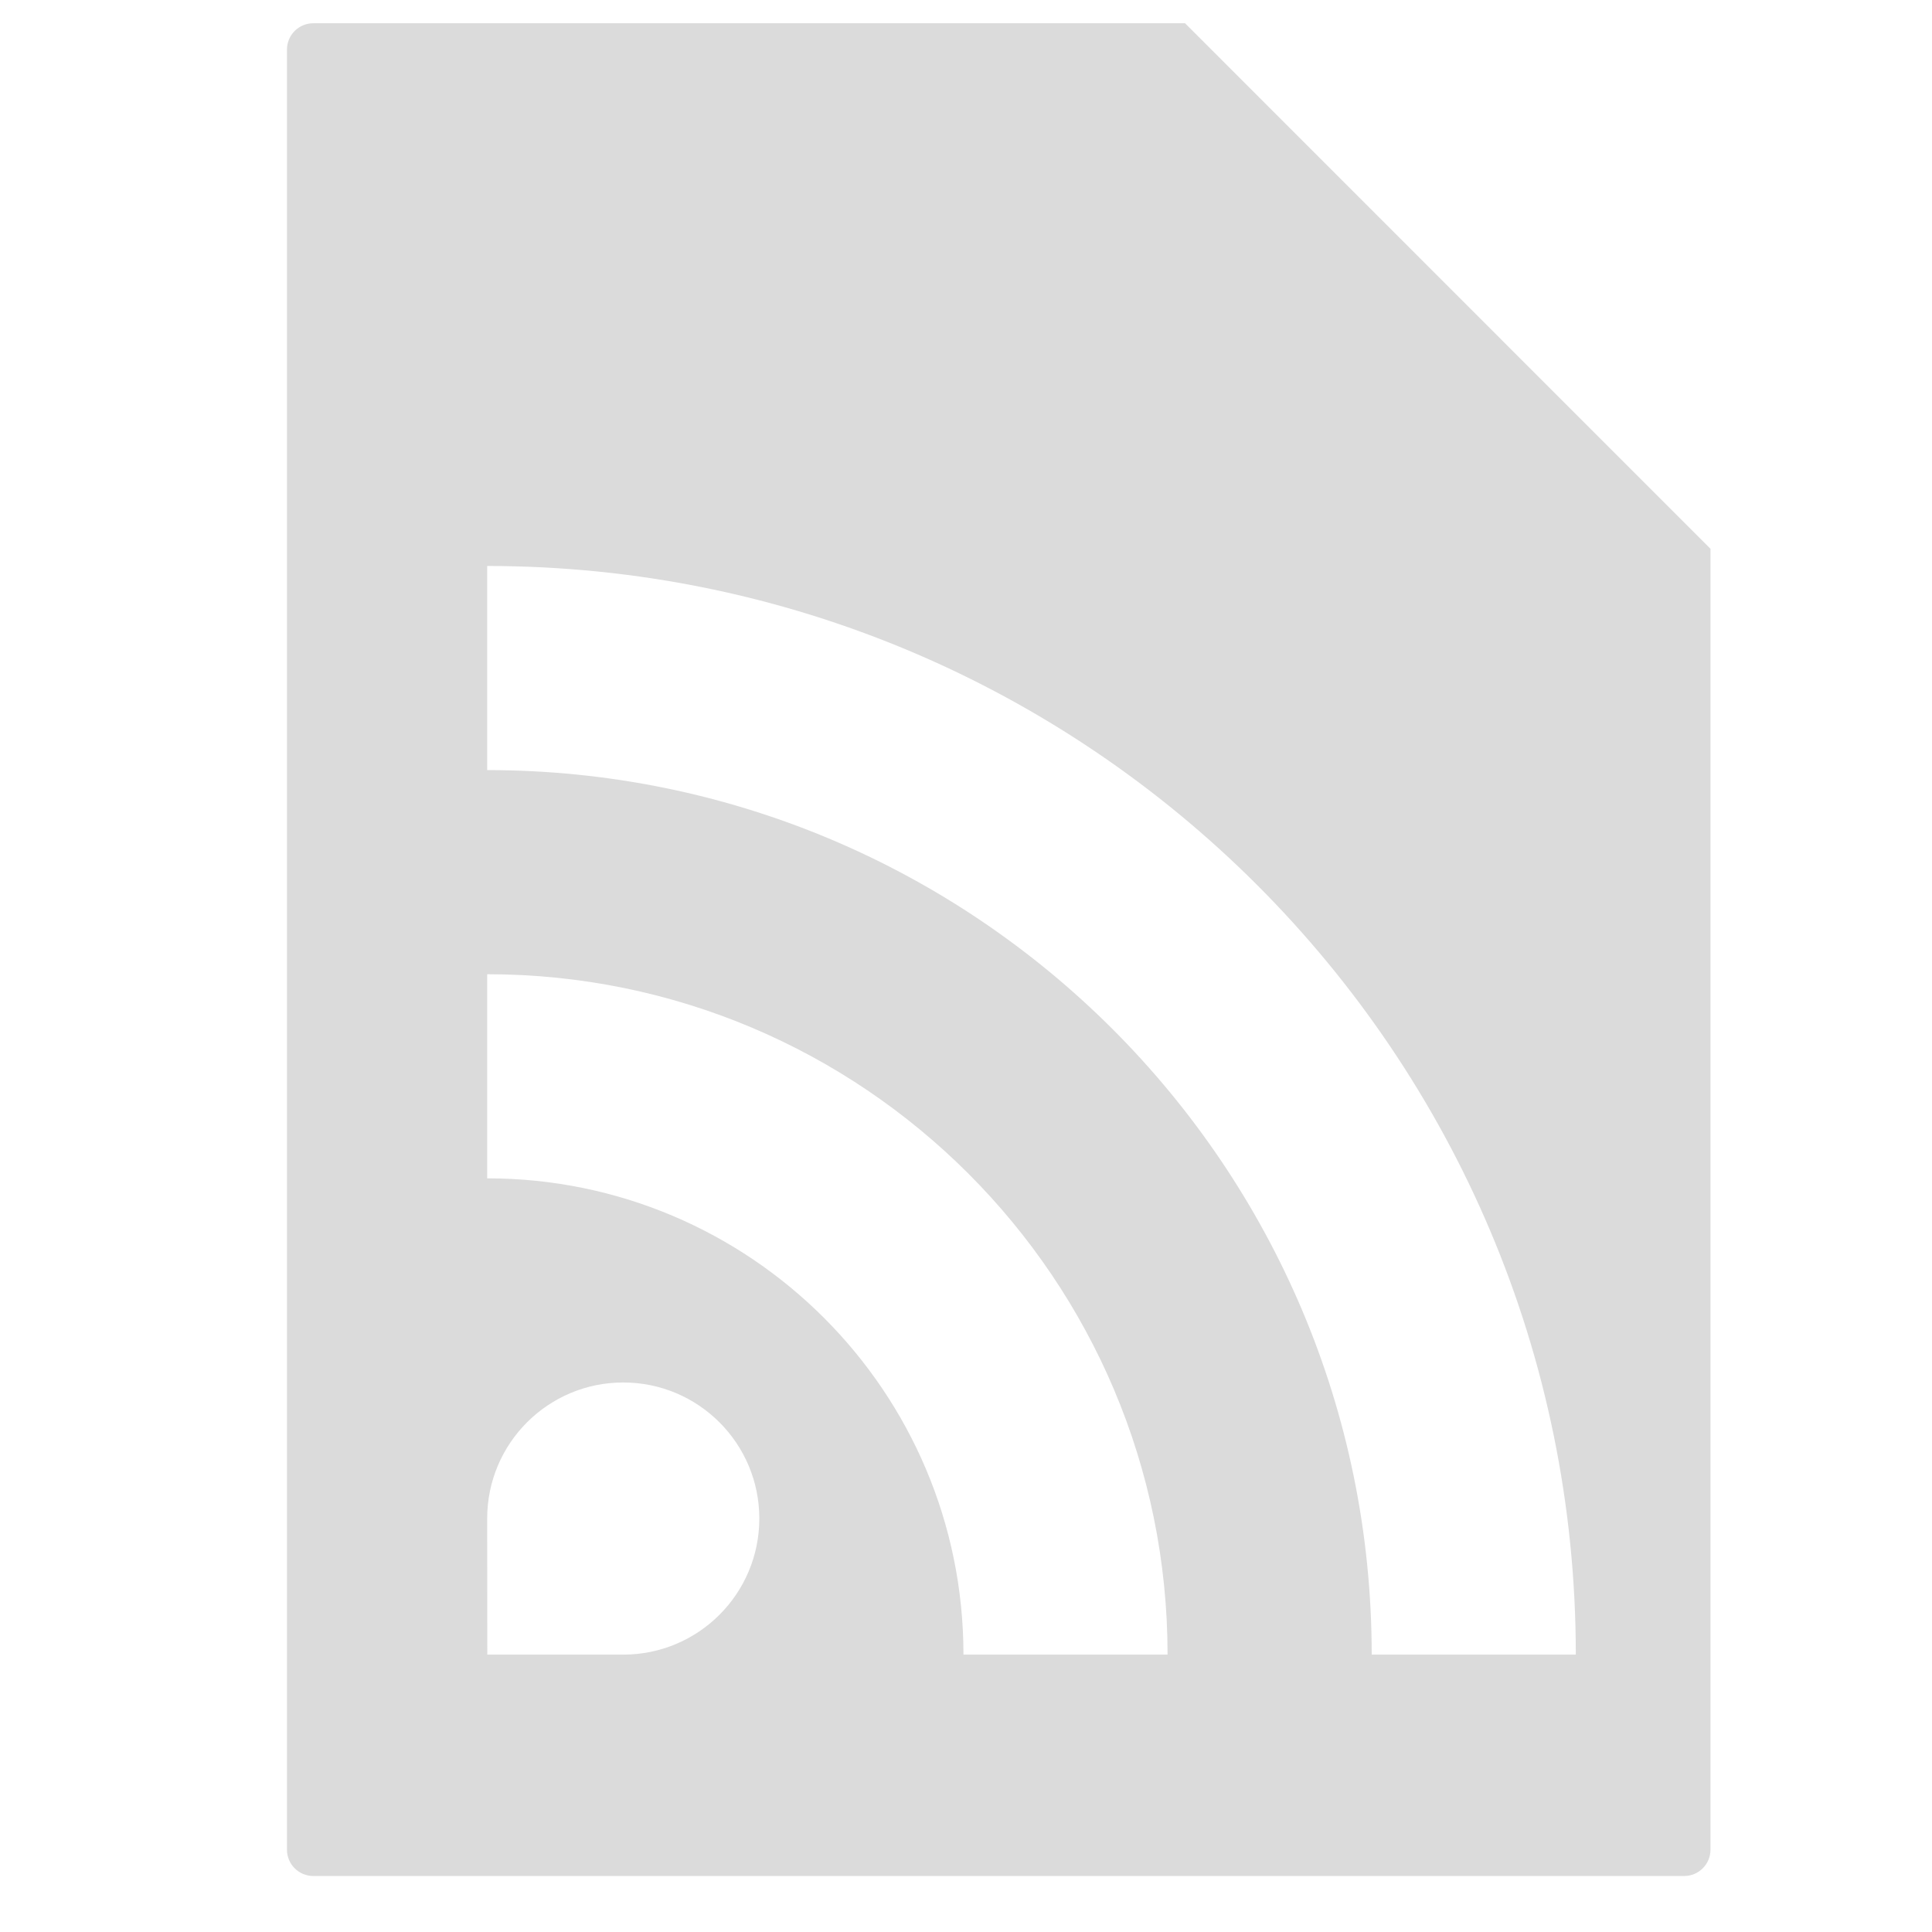 <?xml version="1.0" encoding="UTF-8" standalone="no"?>
<svg
   xmlns:dc="http://purl.org/dc/elements/1.1/"
   xmlns:cc="http://creativecommons.org/ns#"
   xmlns:rdf="http://www.w3.org/1999/02/22-rdf-syntax-ns#"
   xmlns:svg="http://www.w3.org/2000/svg"
   xmlns="http://www.w3.org/2000/svg"
   xmlns:sodipodi="http://sodipodi.sourceforge.net/DTD/sodipodi-0.dtd"
   xmlns:inkscape="http://www.inkscape.org/namespaces/inkscape"
   viewBox="0 0 512 512"
   id="svg2"
   version="1.1"
   inkscape:version="0.91 r"
   sodipodi:docname="application-atom.svg">
  <defs
     id="defs26" />
  <sodipodi:namedview
     pagecolor="#ffffff"
     bordercolor="#666666"
     borderopacity="1"
     objecttolerance="10"
     gridtolerance="10"
     guidetolerance="10"
     inkscape:pageopacity="0"
     inkscape:pageshadow="2"
     inkscape:window-width="1680"
     inkscape:window-height="998"
     id="namedview24"
     showgrid="false"
     inkscape:zoom="0.4609375"
     inkscape:cx="218.0339"
     inkscape:cy="256"
     inkscape:window-x="0"
     inkscape:window-y="0"
     inkscape:window-maximized="1"
     inkscape:current-layer="svg2" />
  <path
     style="fill:#DBDBDB;fill-opacity:1;stroke:none"
     d="m 83.047,6.161 c -3.881,0 -7,3.119 -7,7 l 0,477 c 0,3.881 3.119,7 7,7 l 363.25,0 c 3.881,0 7,-3.119 7,-7 l 0,-344.721 -139.25,-139.279 -231,0 z M 129.106,149.993 c 159.34,0 288.5,129.16 288.5,288.5 l -54.09,0 c 0,-129.46 -104.95,-234.41 -234.41,-234.41 l 0,-54.09 z m 0,108.189 c 99.58,0 180.311,80.731 180.311,180.311 l -54.09,0 c 0,-69.71 -56.511,-126.221 -126.221,-126.221 l 0,-54.09 z m 36.061,108.189 c 19.91,0 36.061,16.143 36.061,36.061 0,19.92 -16.144,36.061 -36.061,36.061 -6.638,0 -18.656,0.008 -36.029,0 -0.035,-17.393 -0.031,-29.42 -0.031,-36.061 0,-19.92 16.144,-36.061 36.061,-36.061 z"
     id="path12"
     inkscape:connector-curvature="0" />
</svg>
